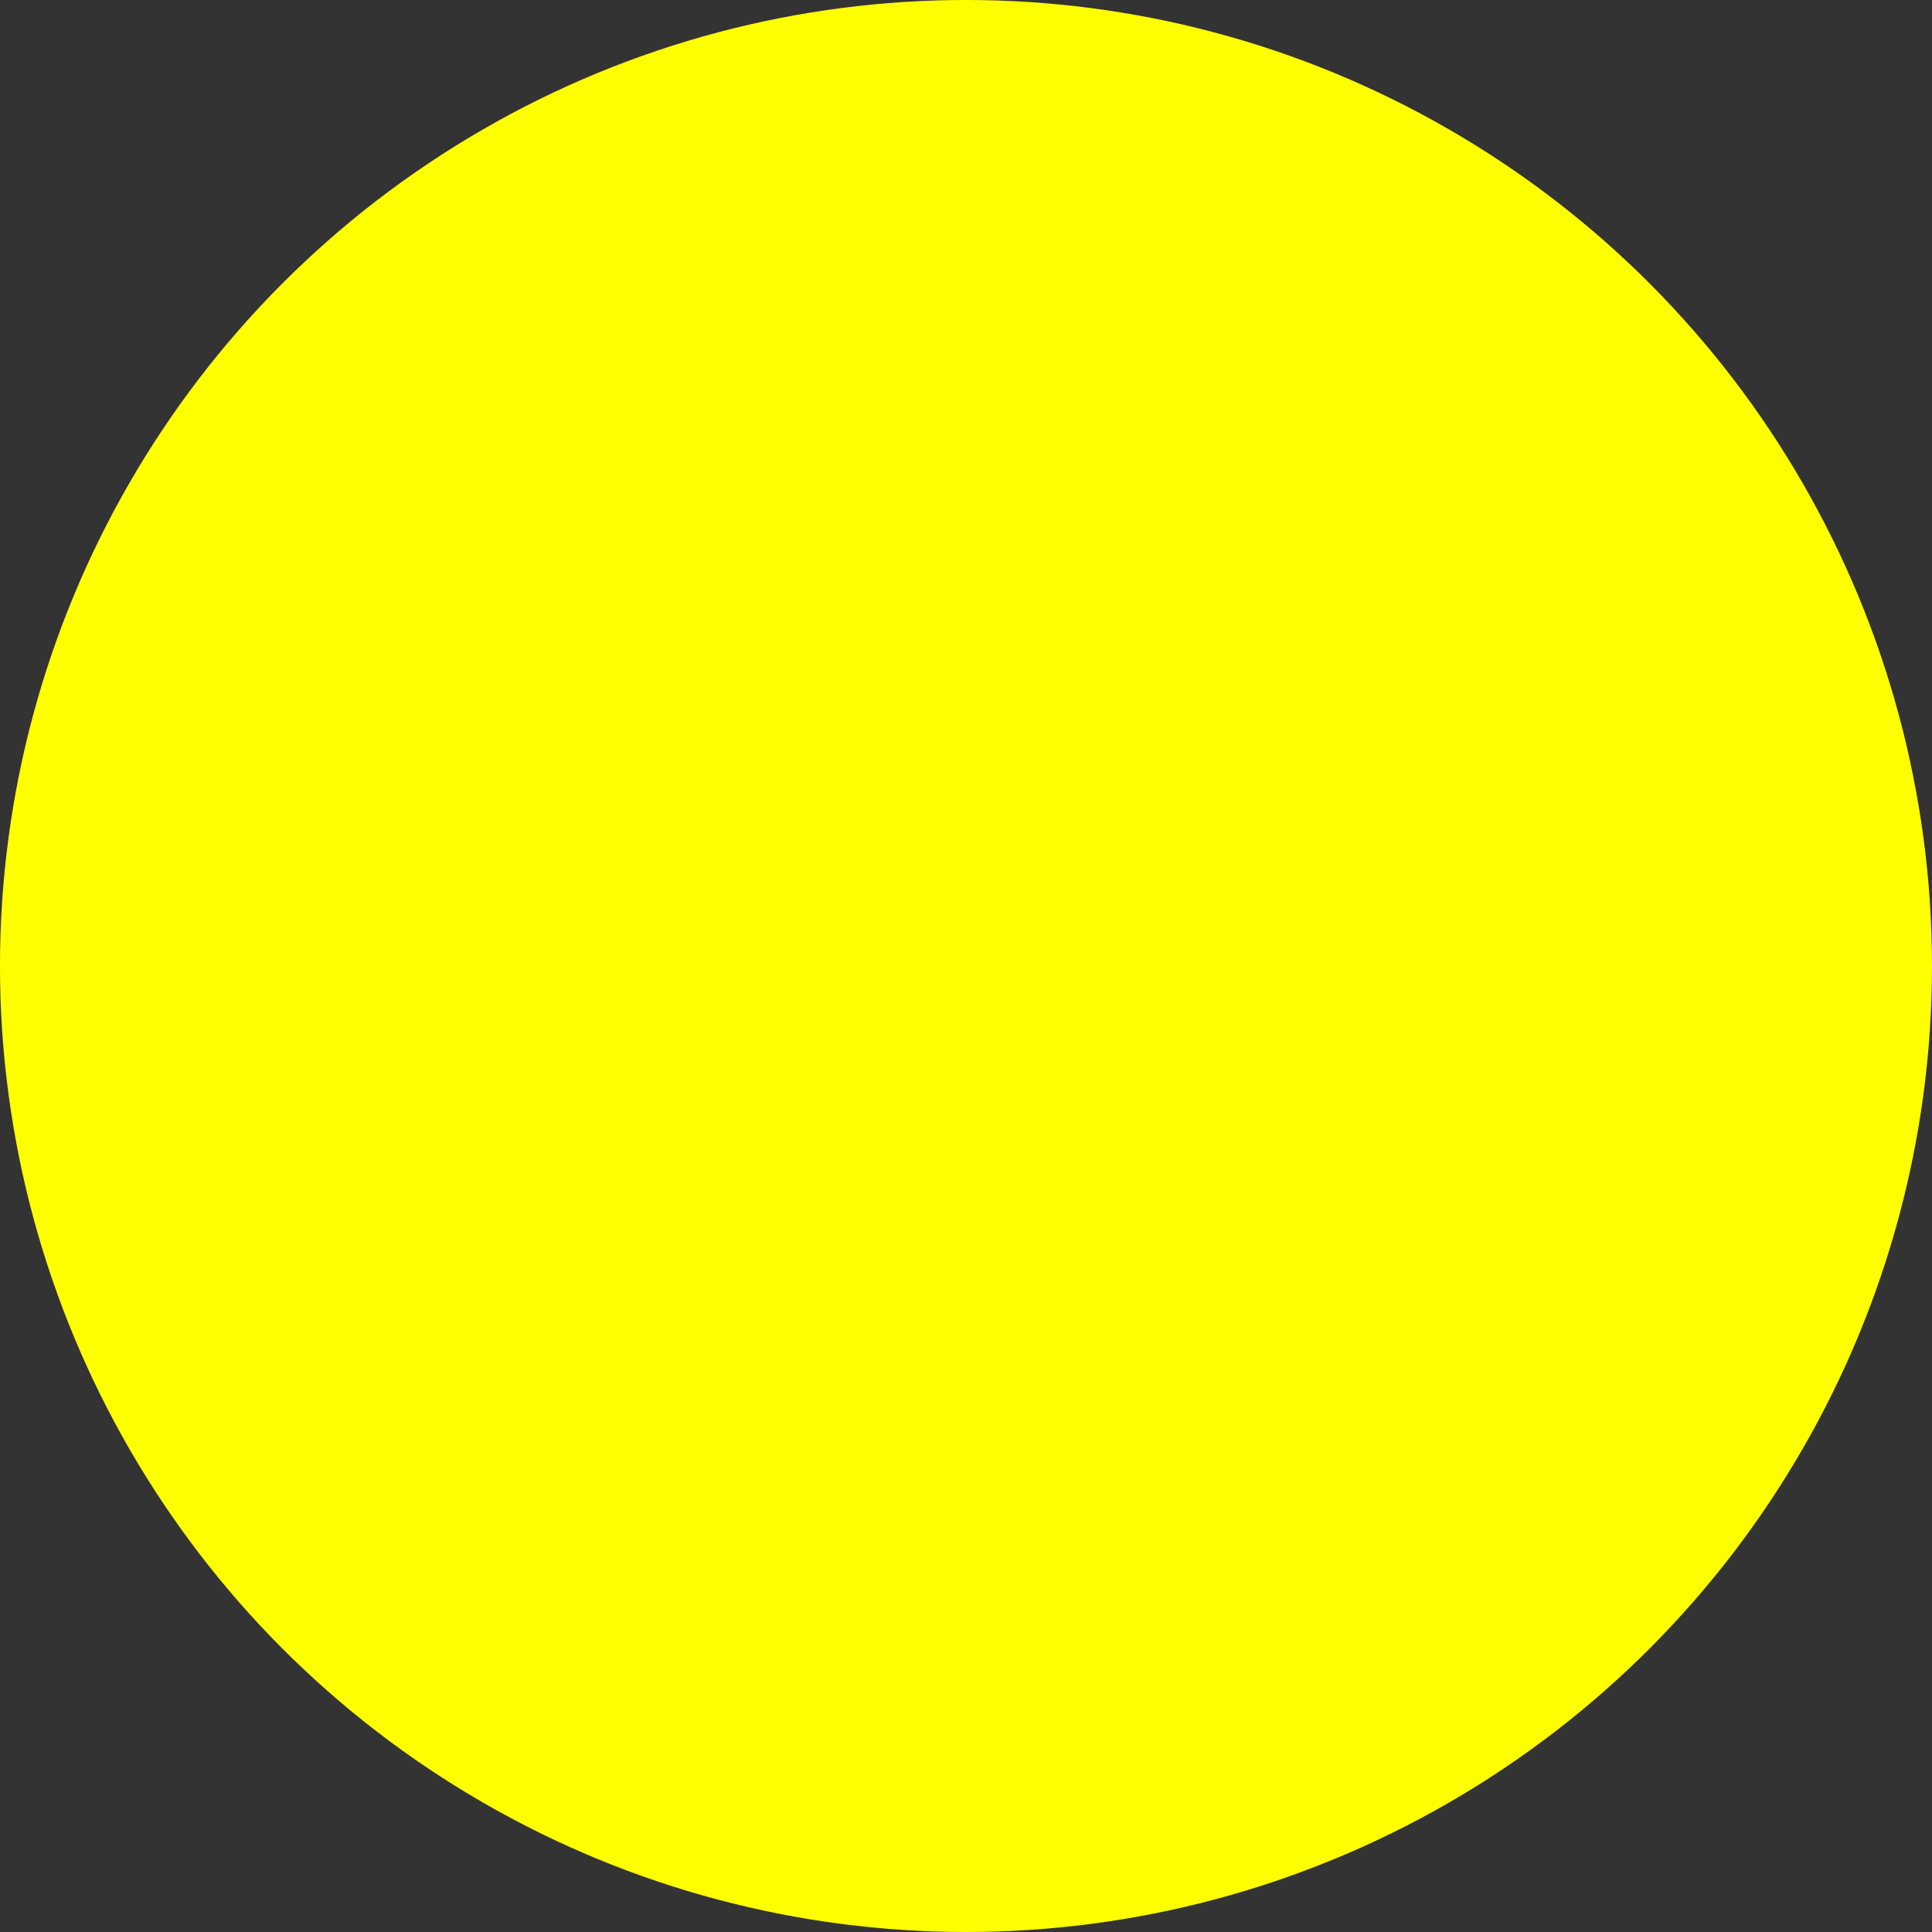 <?xml version="1.0" encoding="UTF-8" standalone="no"?>
<!-- Created with Inkscape (http://www.inkscape.org/) -->

<svg
   width="106.731mm"
   height="106.731mm"
   viewBox="0 0 106.731 106.731"
   version="1.1"
   id="svg5"
   xml:space="preserve"
   sodipodi:docname="analysis_white.svg"
   xmlns:inkscape="http://www.inkscape.org/namespaces/inkscape"
   xmlns:sodipodi="http://sodipodi.sourceforge.net/DTD/sodipodi-0.dtd"
   xmlns="http://www.w3.org/2000/svg"
   xmlns:svg="http://www.w3.org/2000/svg"><rect x="0" y="0" width="106.731" height="106.731" fill="#333333" stroke="none"/><sodipodi:namedview
     id="namedview7"
     pagecolor="#ffffff"
     bordercolor="#000000"
     borderopacity="0.25"
     inkscape:showpageshadow="2"
     inkscape:pageopacity="0.0"
     inkscape:pagecheckerboard="0"
     inkscape:deskcolor="#d1d1d1"
     inkscape:document-units="mm"
     showgrid="false" /><defs
     id="defs2" /><g
     inkscape:label="Layer 1"
     inkscape:groupmode="layer"
     id="layer1"
     transform="translate(-67.049,-161.375)"><circle
       style="fill:#ffff00;stroke-width:0.173"
       id="path219-4"
       cx="120.414"
       cy="214.74"
       r="53.366" /></g></svg>
